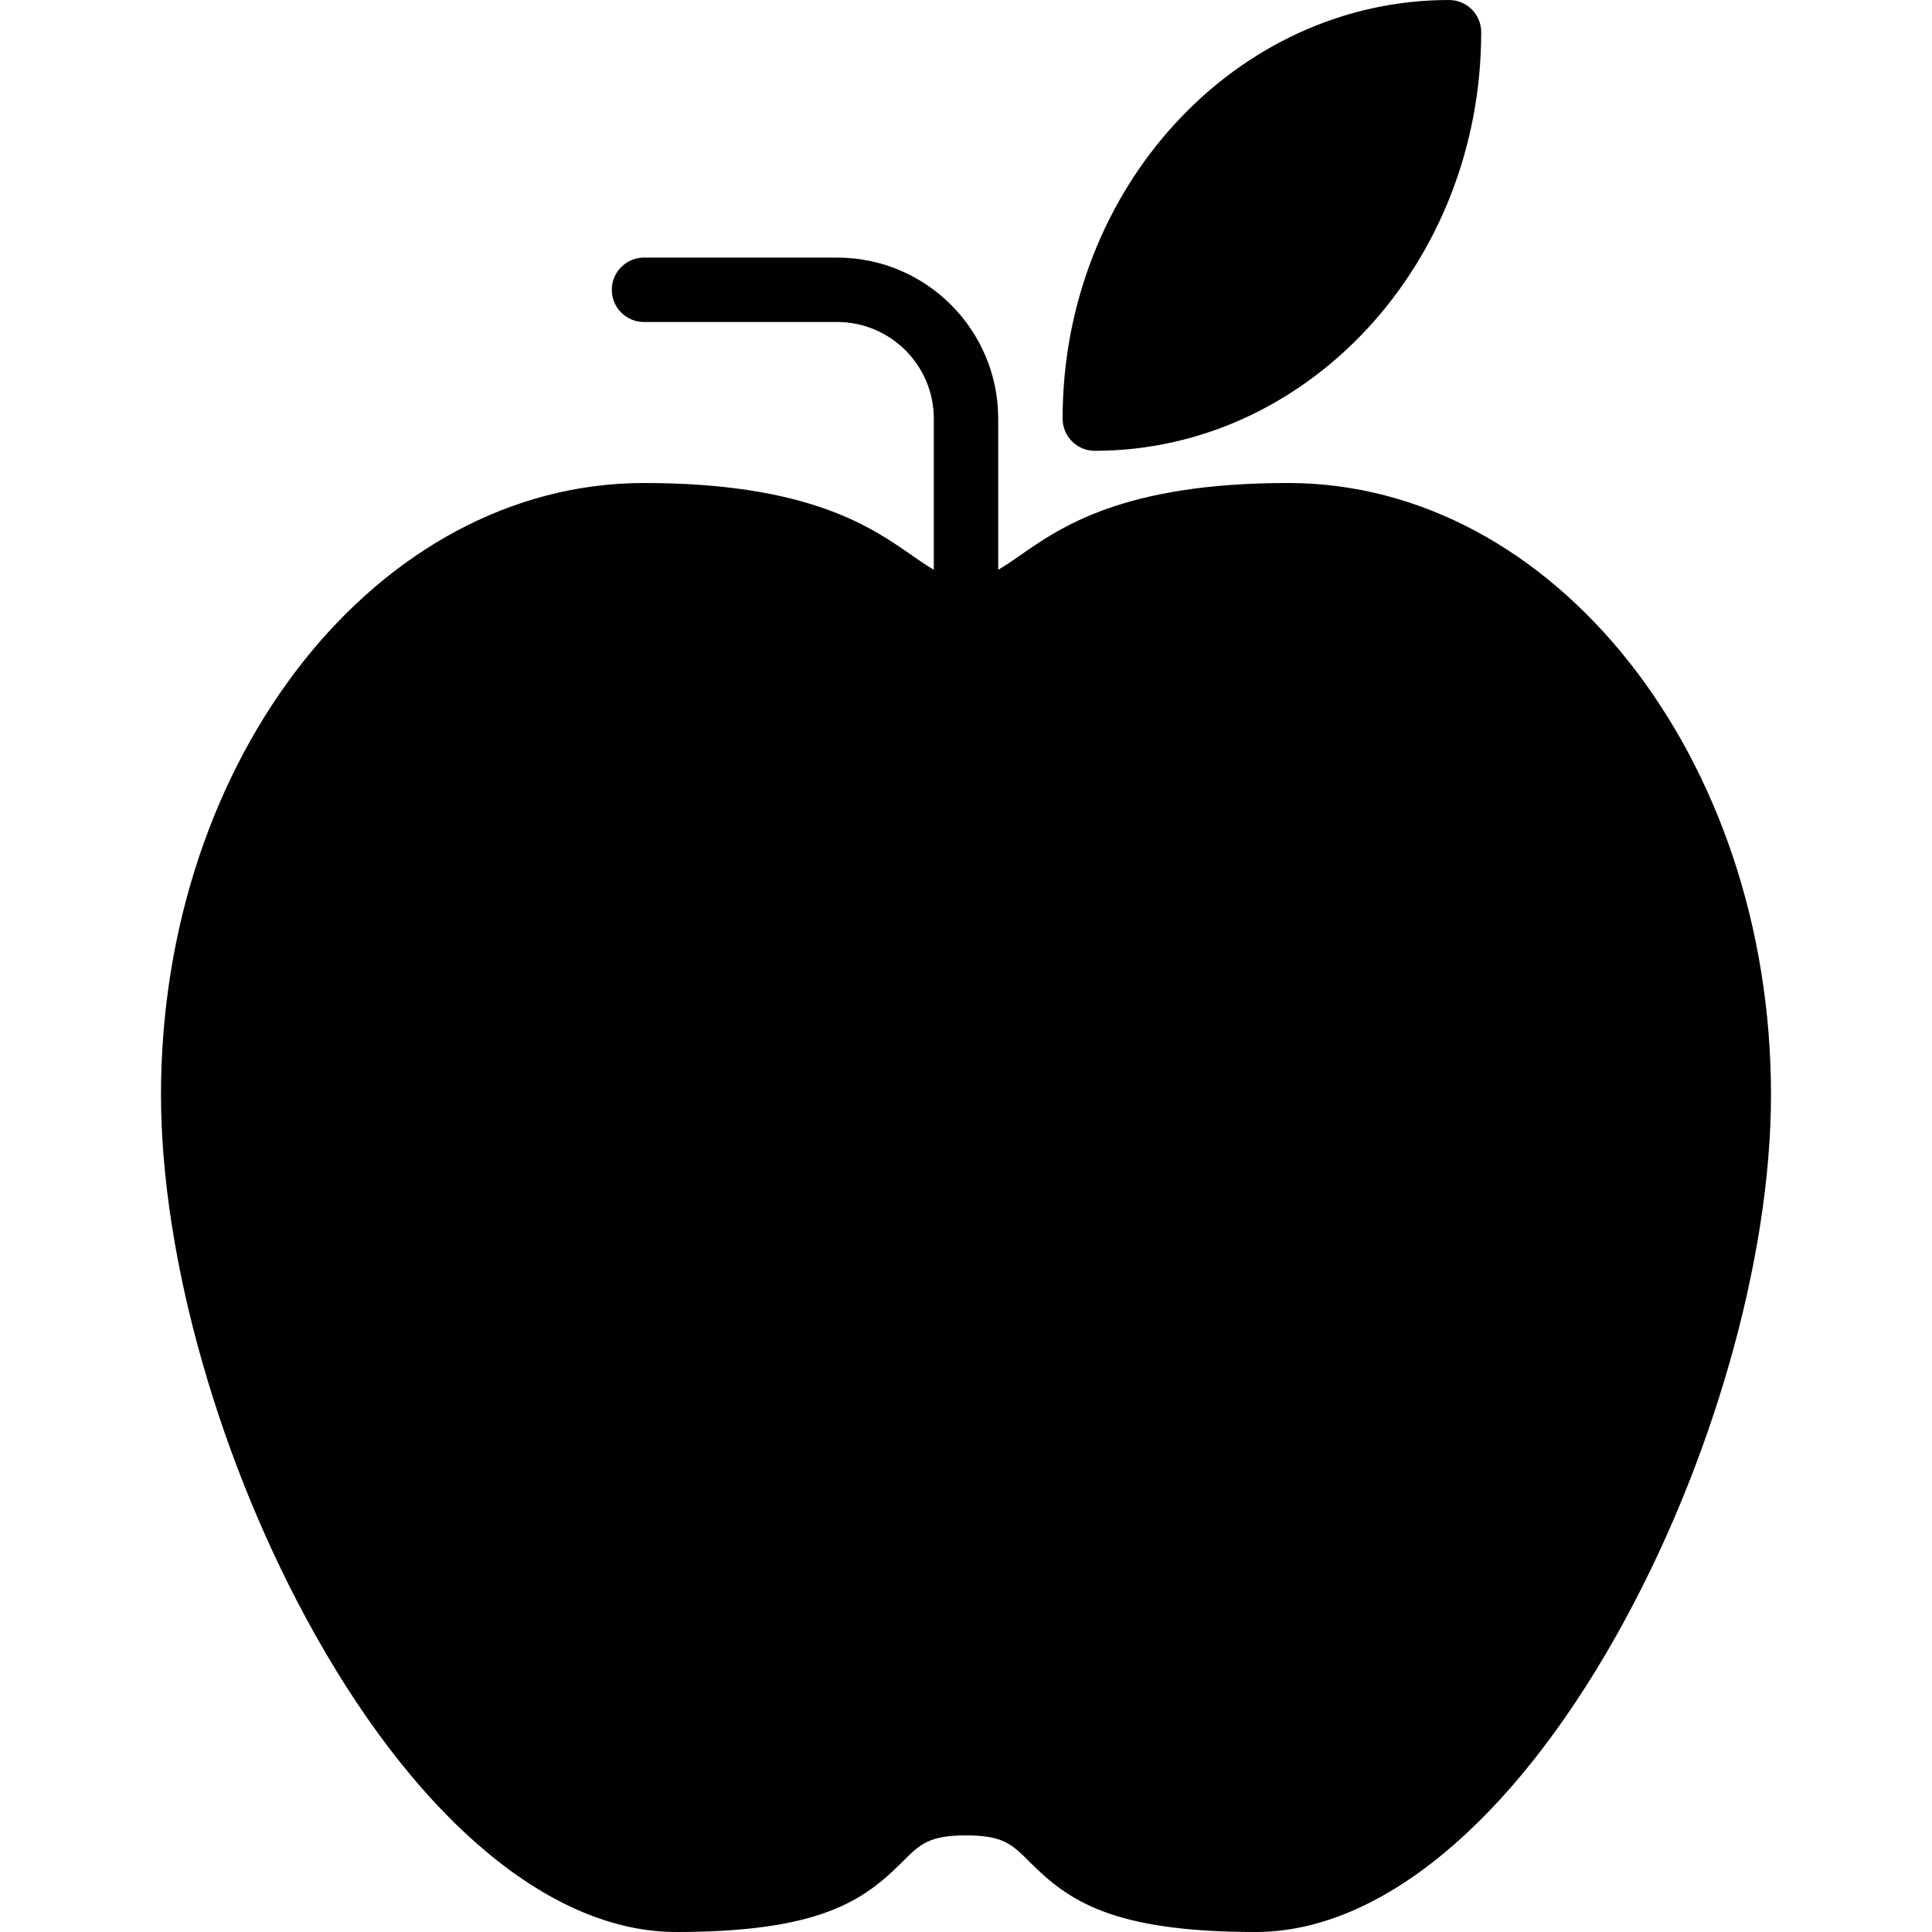 <?xml version="1.0" encoding="utf-8"?>
<!-- Generator: Adobe Illustrator 17.0.0, SVG Export Plug-In . SVG Version: 6.00 Build 0)  -->
<!DOCTYPE svg PUBLIC "-//W3C//DTD SVG 1.1//EN" "http://www.w3.org/Graphics/SVG/1.1/DTD/svg11.dtd">
<svg version="1.1" xmlns="http://www.w3.org/2000/svg" xmlns:xlink="http://www.w3.org/1999/xlink" x="0px" y="0px" width="60px"
	 height="60px" viewBox="0 0 60 60" enable-background="new 0 0 60 60" xml:space="preserve">
<g id="Layer_3">
	<g>
		<path fill="#010101" d="M40,15c-5.111,0-7.061,1.366-8.35,2.27c-0.258,0.181-0.461,0.313-0.65,0.425V13c0-2.757-2.243-5-5-5h-6
			c-0.553,0-1,0.447-1,1c0,0.553,0.447,1,1,1h6c1.654,0,3,1.346,3,3v4.694c-0.19-0.111-0.392-0.244-0.649-0.425
			C27.061,16.366,25.112,15,20,15c-8.272,0-15,8.523-15,19c0,5.088,1.836,11.515,4.791,16.773C13.087,56.637,17.173,60,21,60
			c4.48,0,5.83-0.985,7.021-2.175C28.571,57.275,28.847,57,30,57c1.153,0,1.429,0.275,1.977,0.825C33.168,59.015,34.519,60,39,60
			c3.827,0,7.912-3.363,11.208-9.227C53.164,45.514,55,39.087,55,34C55,23.523,48.271,15,40,15z"/>
		<path fill="#010101" d="M34,14c6.617,0,12-5.832,12-13c0-0.553-0.447-1-1-1c-6.617,0-12,5.832-12,13C33,13.553,33.447,14,34,14z"
			/>
	</g>
</g>
<g id="nyt_x5F_exporter_x5F_info" display="none">
</g>
</svg>

